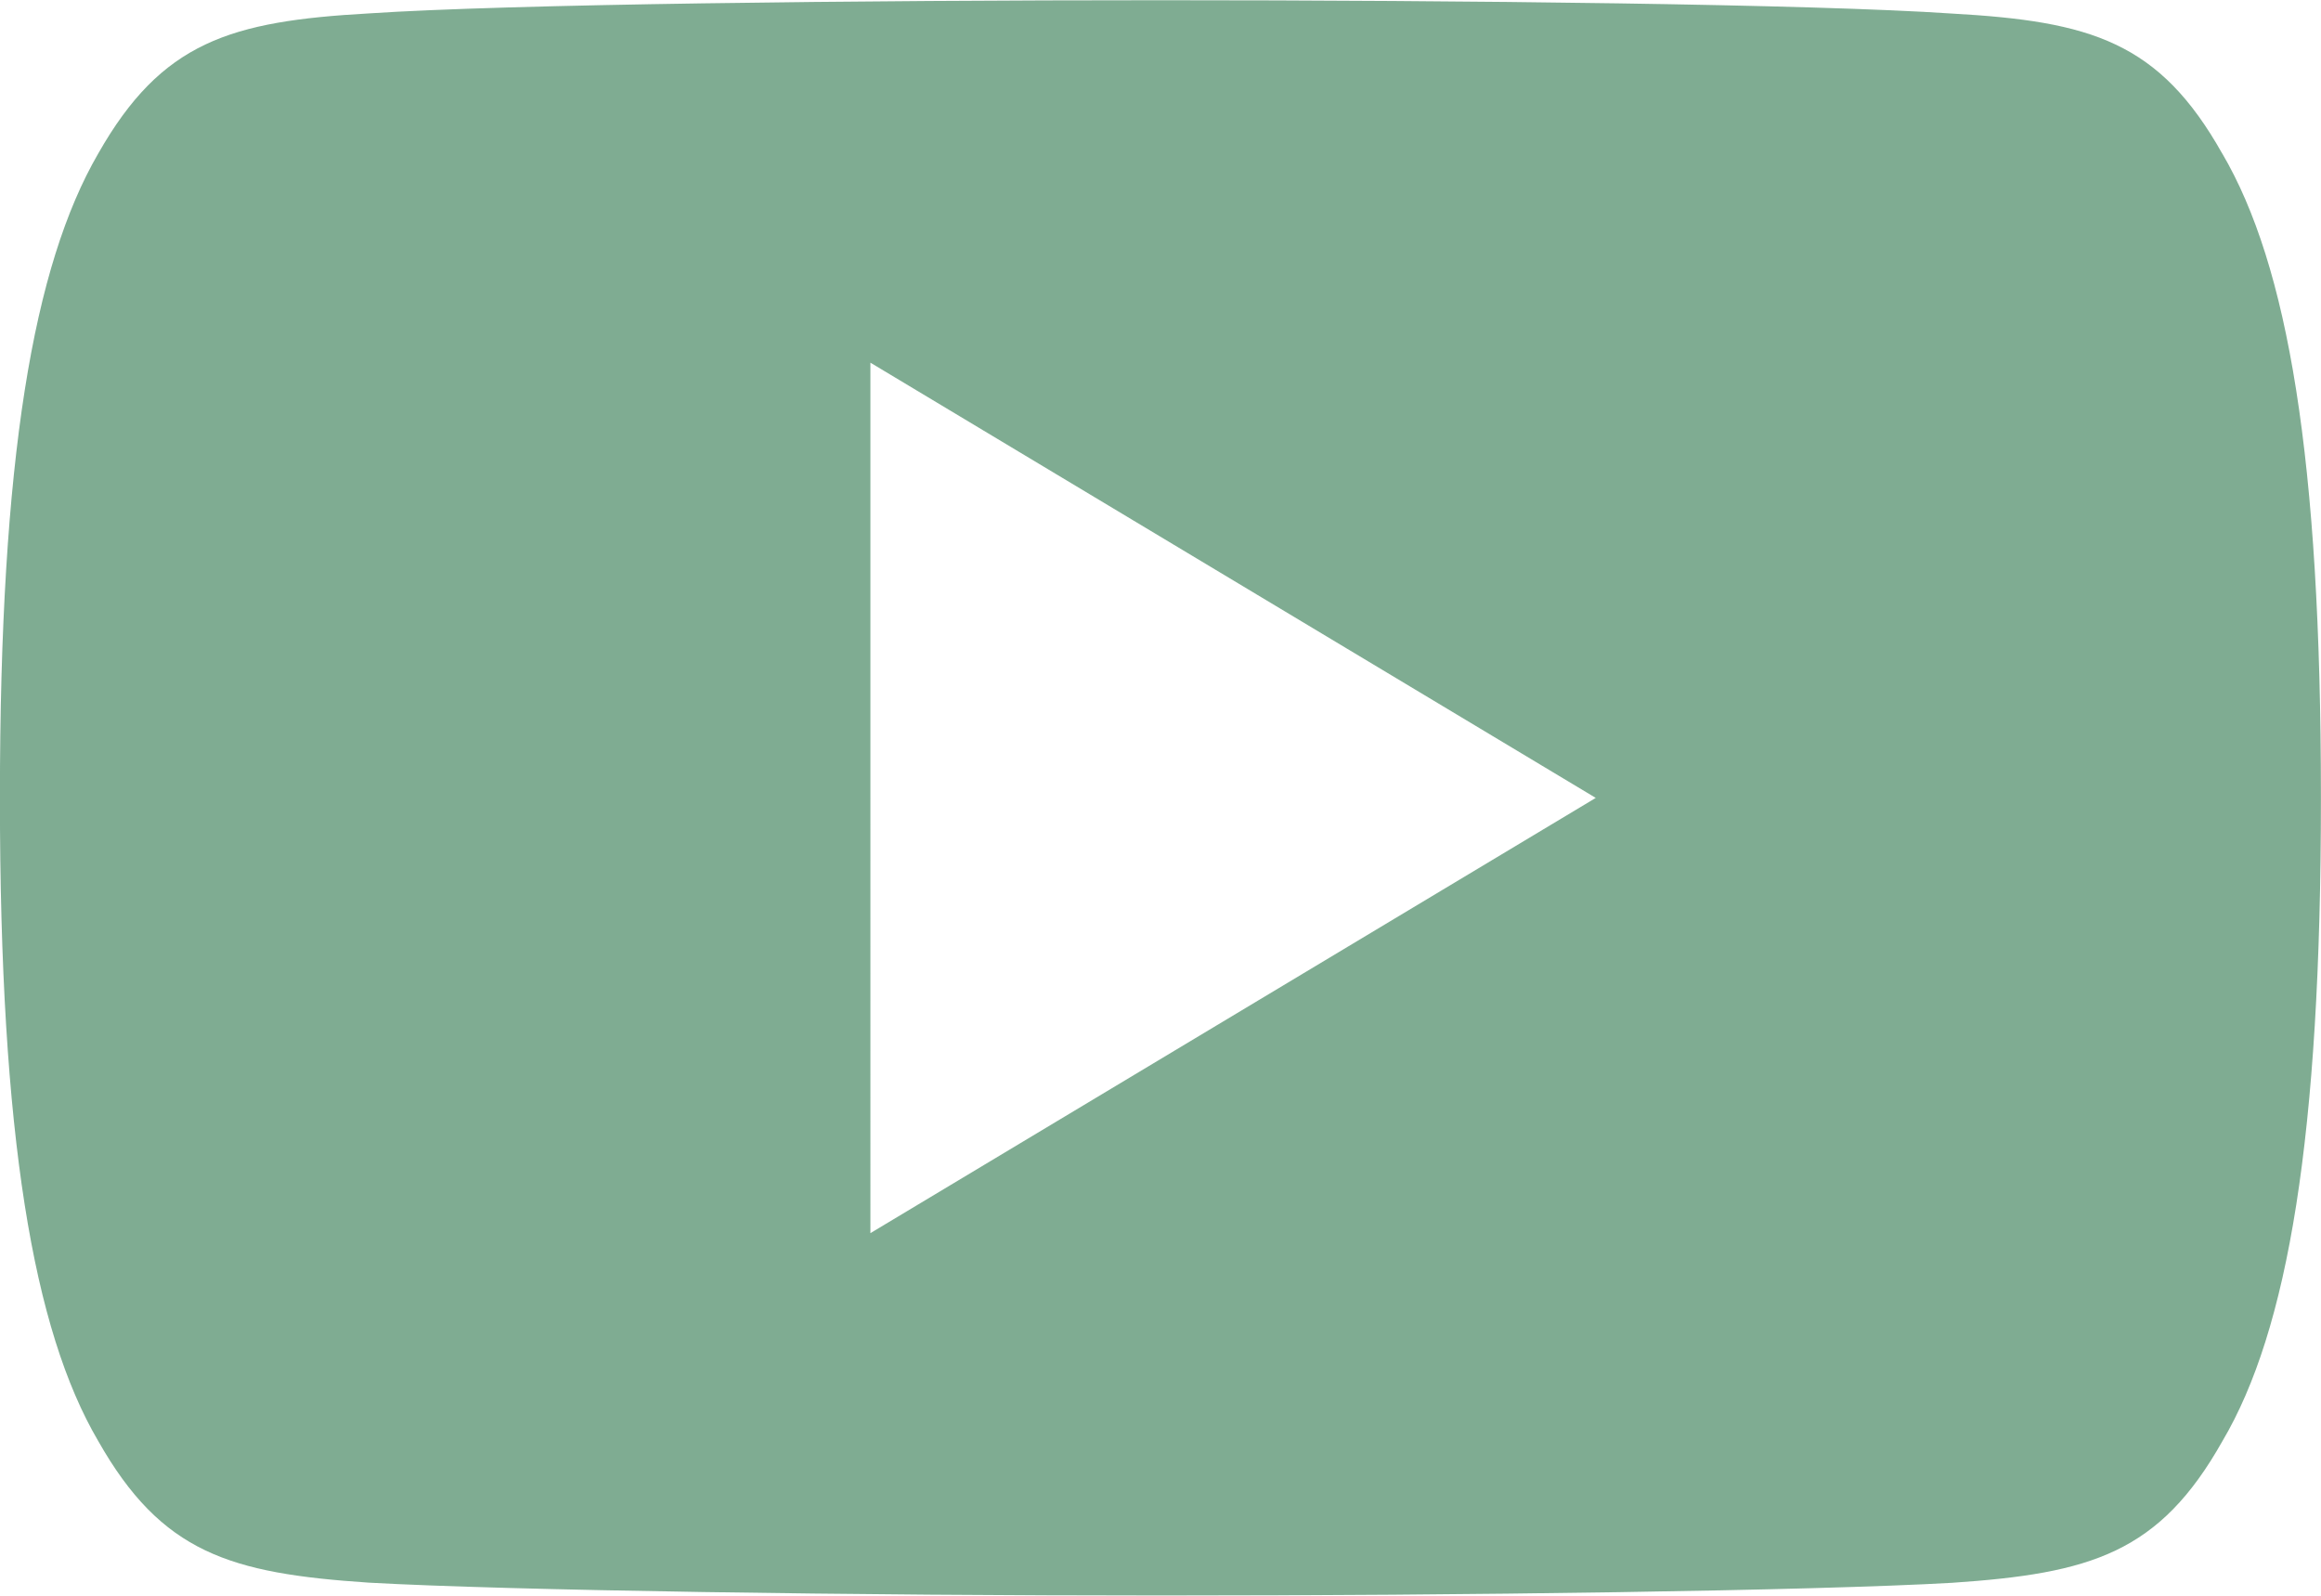 <svg xmlns="http://www.w3.org/2000/svg" width="29.791" height="20.481" viewBox="0 0 29.791 20.481"><g opacity="0.6"><path d="M129.525,256.974c-.808-1.438-1.685-1.7-3.471-1.8-1.784-.121-6.269-.171-10.155-.171s-8.381.05-10.163.169c-1.782.1-2.661.365-3.476,1.8-.832,1.436-1.261,3.908-1.261,8.261v.015c0,4.334.428,6.826,1.261,8.246.815,1.438,1.692,1.7,3.474,1.819,1.784.1,6.271.166,10.164.166s8.371-.062,10.157-.164c1.786-.121,2.662-.382,3.471-1.819.84-1.421,1.264-3.912,1.264-8.247v-.015c0-4.355-.425-6.828-1.266-8.263Zm-17.353,13.853V259.655l9.31,5.586Zm0,0" transform="translate(-101 -255)" fill="#29754a"/></g></svg>